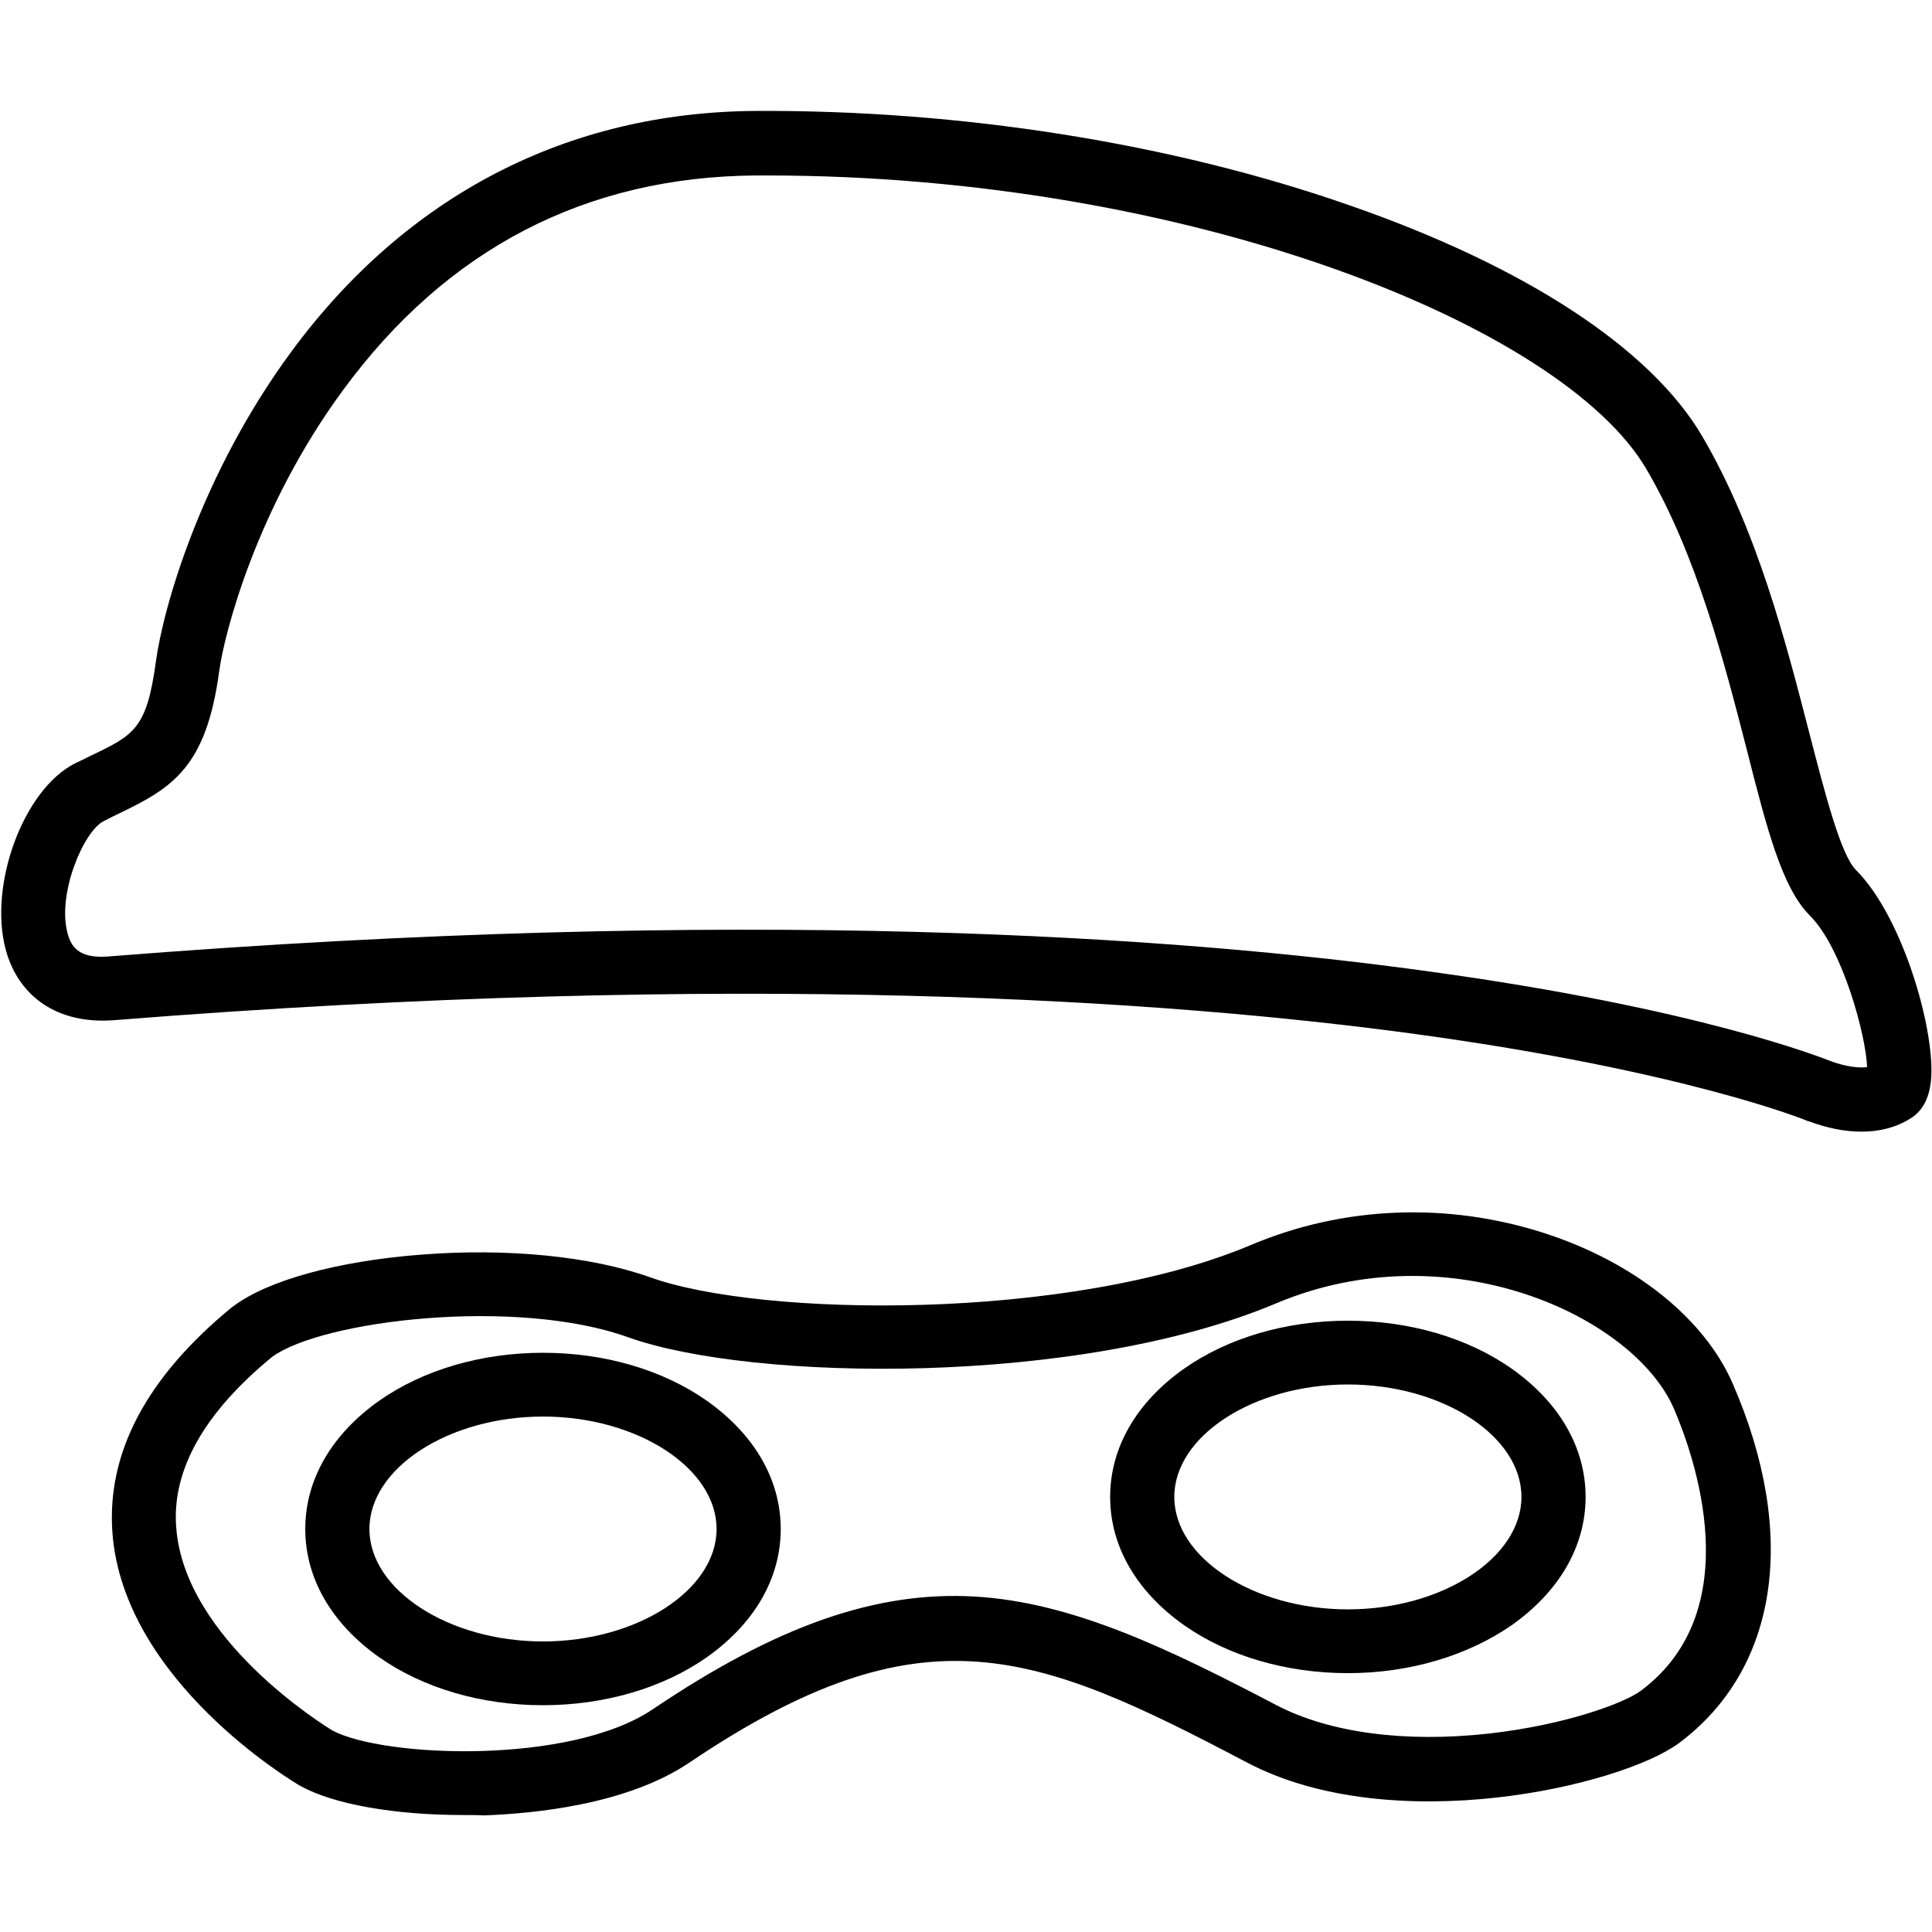 <?xml version="1.0" encoding="utf-8"?>
<!-- Generator: Adobe Illustrator 19.0.0, SVG Export Plug-In . SVG Version: 6.00 Build 0)  -->
<svg version="1.1" id="Слой_1" xmlns="http://www.w3.org/2000/svg" xmlns:xlink="http://www.w3.org/1999/xlink" x="0px" y="0px"
	 viewBox="0 0 512 512" style="enable-background:new 0 0 512 512;" xml:space="preserve">
<path d="M493.3,299.9c-4.3,0-9-0.9-13.8-2.7l-0.4-0.1c-0.6-0.3-32.7-13.3-103.5-23c-65.7-9-179-17-345.9-3.7l-0.1,0
	c-14.2,0.9-24.7-6.1-28.1-18.8c-4.6-17.2,4.8-42.5,18.4-49.3c1.5-0.7,2.9-1.4,4.3-2.1c11.3-5.4,14.7-7.1,17.1-24.8
	c1.9-14.2,11.9-49.6,35.9-82.2c30.5-41.4,73.1-63.5,123.1-63.8c54.2-0.3,110.1,8.5,157.3,25c46.7,16.2,79.9,38,93.5,61.2
	c14.6,24.9,22.2,54.7,28.4,78.7c4.1,15.8,8.3,32.2,12.3,36.2c12.8,12.8,21.3,43.6,19.9,56.1c-0.5,4.6-2.3,7.9-5.4,9.8
	C502.5,298.8,498.1,299.9,493.3,299.9z M485.4,281.3c3.6,1.3,7,1.8,9.4,1.5c-0.3-8.5-6.6-31.7-15.2-40.2c-7.3-7.3-11.3-22.7-16.7-44
	c-5.9-22.9-13.2-51.5-26.6-74.3c-22.1-37.8-120.8-77.8-233.1-77.8c-0.9,0-1.9,0-2.8,0c-45.1,0.3-82,19.4-109.5,56.9
	c-22.8,31-31.4,64.2-32.8,74.4c-3.4,25.5-12.4,31-26.6,37.8c-1.3,0.6-2.6,1.3-4,2c-5.4,2.7-12.4,19.4-9.6,29.7
	c0.9,3.5,2.9,6.7,10.5,6.2c169.1-13.5,284.1-5.3,350.7,4C449.7,267.2,482.3,280.1,485.4,281.3z"/>
<path d="M122.7,481c-18,0-34.1-2.8-42.9-7.6l-0.2-0.1c-1.9-1.1-46.8-27.8-49.8-67c-1.6-21.2,9-41.3,31.7-59.9l0.3-0.2
	c9.1-6.9,27.7-12,49.7-13.7c22.9-1.8,45.1,0.4,60.8,6c29.5,10.6,111.2,11.7,159.3-8.6c24.4-10.3,52-11.4,77.7-3.1
	c23.8,7.7,42.4,22.6,49.9,39.9c17.4,40,12,75.6-14.2,95.2c-15.3,11.4-75.9,25.5-114.5,5.2c-56.1-29.5-85.8-41.8-147.8,0
	c-16.6,11.2-41.2,13.5-54.4,14C126.4,481,124.5,481,122.7,481z M88.1,458.6c13.5,7.2,63.1,9.2,85-5.7c32.8-22.1,59.1-31.3,85.2-29.8
	c26.1,1.5,51.7,14,80,28.8c14,7.3,34,10,56.4,7.5c20.2-2.3,35.6-8,40.1-11.3c28.9-21.5,14-62.7,8.8-74.8
	c-10.7-24.6-59.6-47.2-105.4-27.9c-52.5,22.1-139,20.7-171.7,9c-29.8-10.7-81.2-4.5-94.4,5.2c-18,14.8-26.6,30-25.4,45.2
	C48.9,434.4,85.8,457.2,88.1,458.6z"/>
<path d="M143.9,451.9c-16.3,0-31.7-4.5-43.4-12.7c-12.6-8.9-19.6-20.9-19.6-34s7-25.1,19.6-34c11.7-8.2,27.1-12.7,43.4-12.7
	s31.7,4.5,43.4,12.7c12.6,8.9,19.6,20.9,19.6,34s-7,25.1-19.6,34C175.6,447.4,160.1,451.9,143.9,451.9z M143.9,375.4
	c-24.9,0-46,13.6-46,29.8s21.1,29.8,46,29.8s46-13.6,46-29.8S168.8,375.4,143.9,375.4z"/>
<path d="M357.2,443.4c-16.3,0-31.7-4.5-43.4-12.7c-12.6-8.9-19.6-20.9-19.6-34s7-25.1,19.6-34c11.7-8.2,27.1-12.7,43.4-12.7
	s31.7,4.5,43.4,12.7c12.6,8.9,19.6,20.9,19.6,34s-7,25.1-19.6,34C388.9,438.8,373.5,443.4,357.2,443.4z M357.2,366.9
	c-24.9,0-46,13.6-46,29.8s21.1,29.8,46,29.8s46-13.6,46-29.8S382.2,366.9,357.2,366.9z"/>
</svg>
